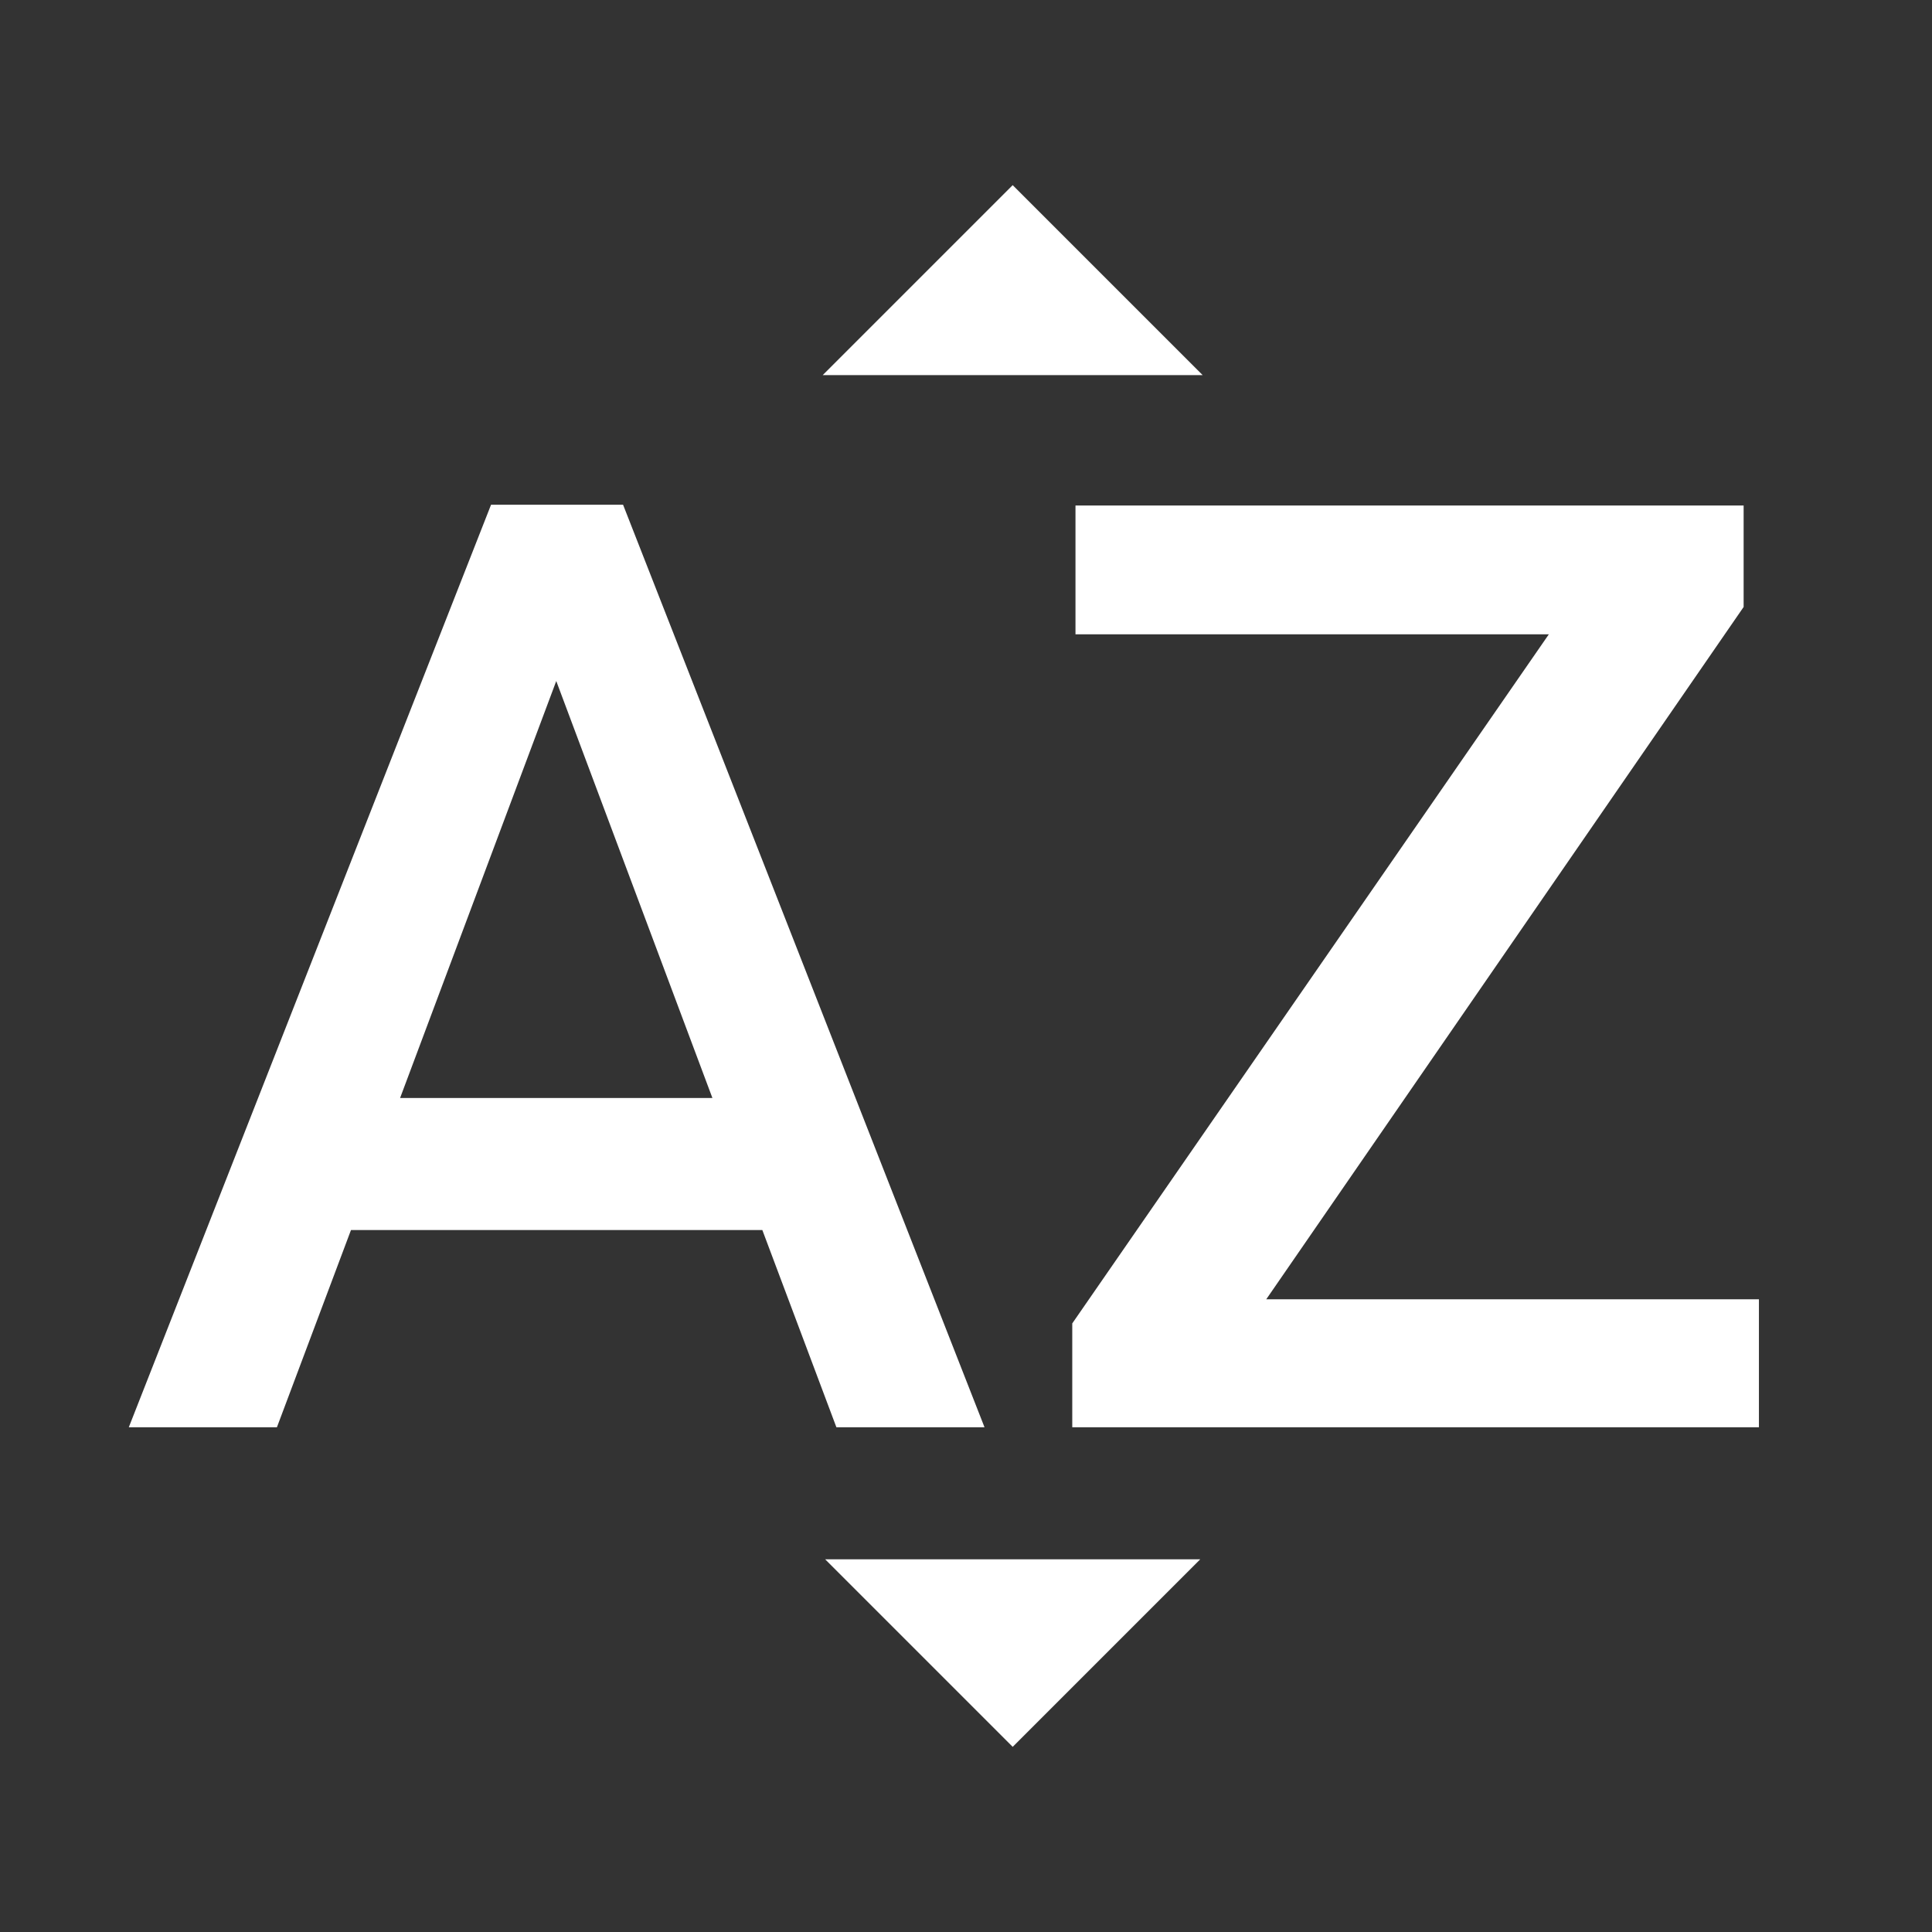 <svg xmlns="http://www.w3.org/2000/svg" width="24" height="24">
    <rect width="100%" height="100%" fill="#333333" stroke="none"/>
    <path
            fill="#FFFFFF"
            d="M14.94,4.66h-4.72l2.36,-2.36zM10.25,19.37h4.66l-2.33,2.33zM6.1,6.27L1.6,17.73h1.84l0.92,-2.45h5.11l0.92,2.45h1.84L7.74,6.27L6.1,6.27zM4.97,13.64l1.94,-5.18 1.94,5.18L4.97,13.64zM15.73,16.14h6.12v1.59h-8.53v-1.29l5.92,-8.56h-5.88v-1.6h8.3v1.26l-5.93,8.6z"/>
</svg>